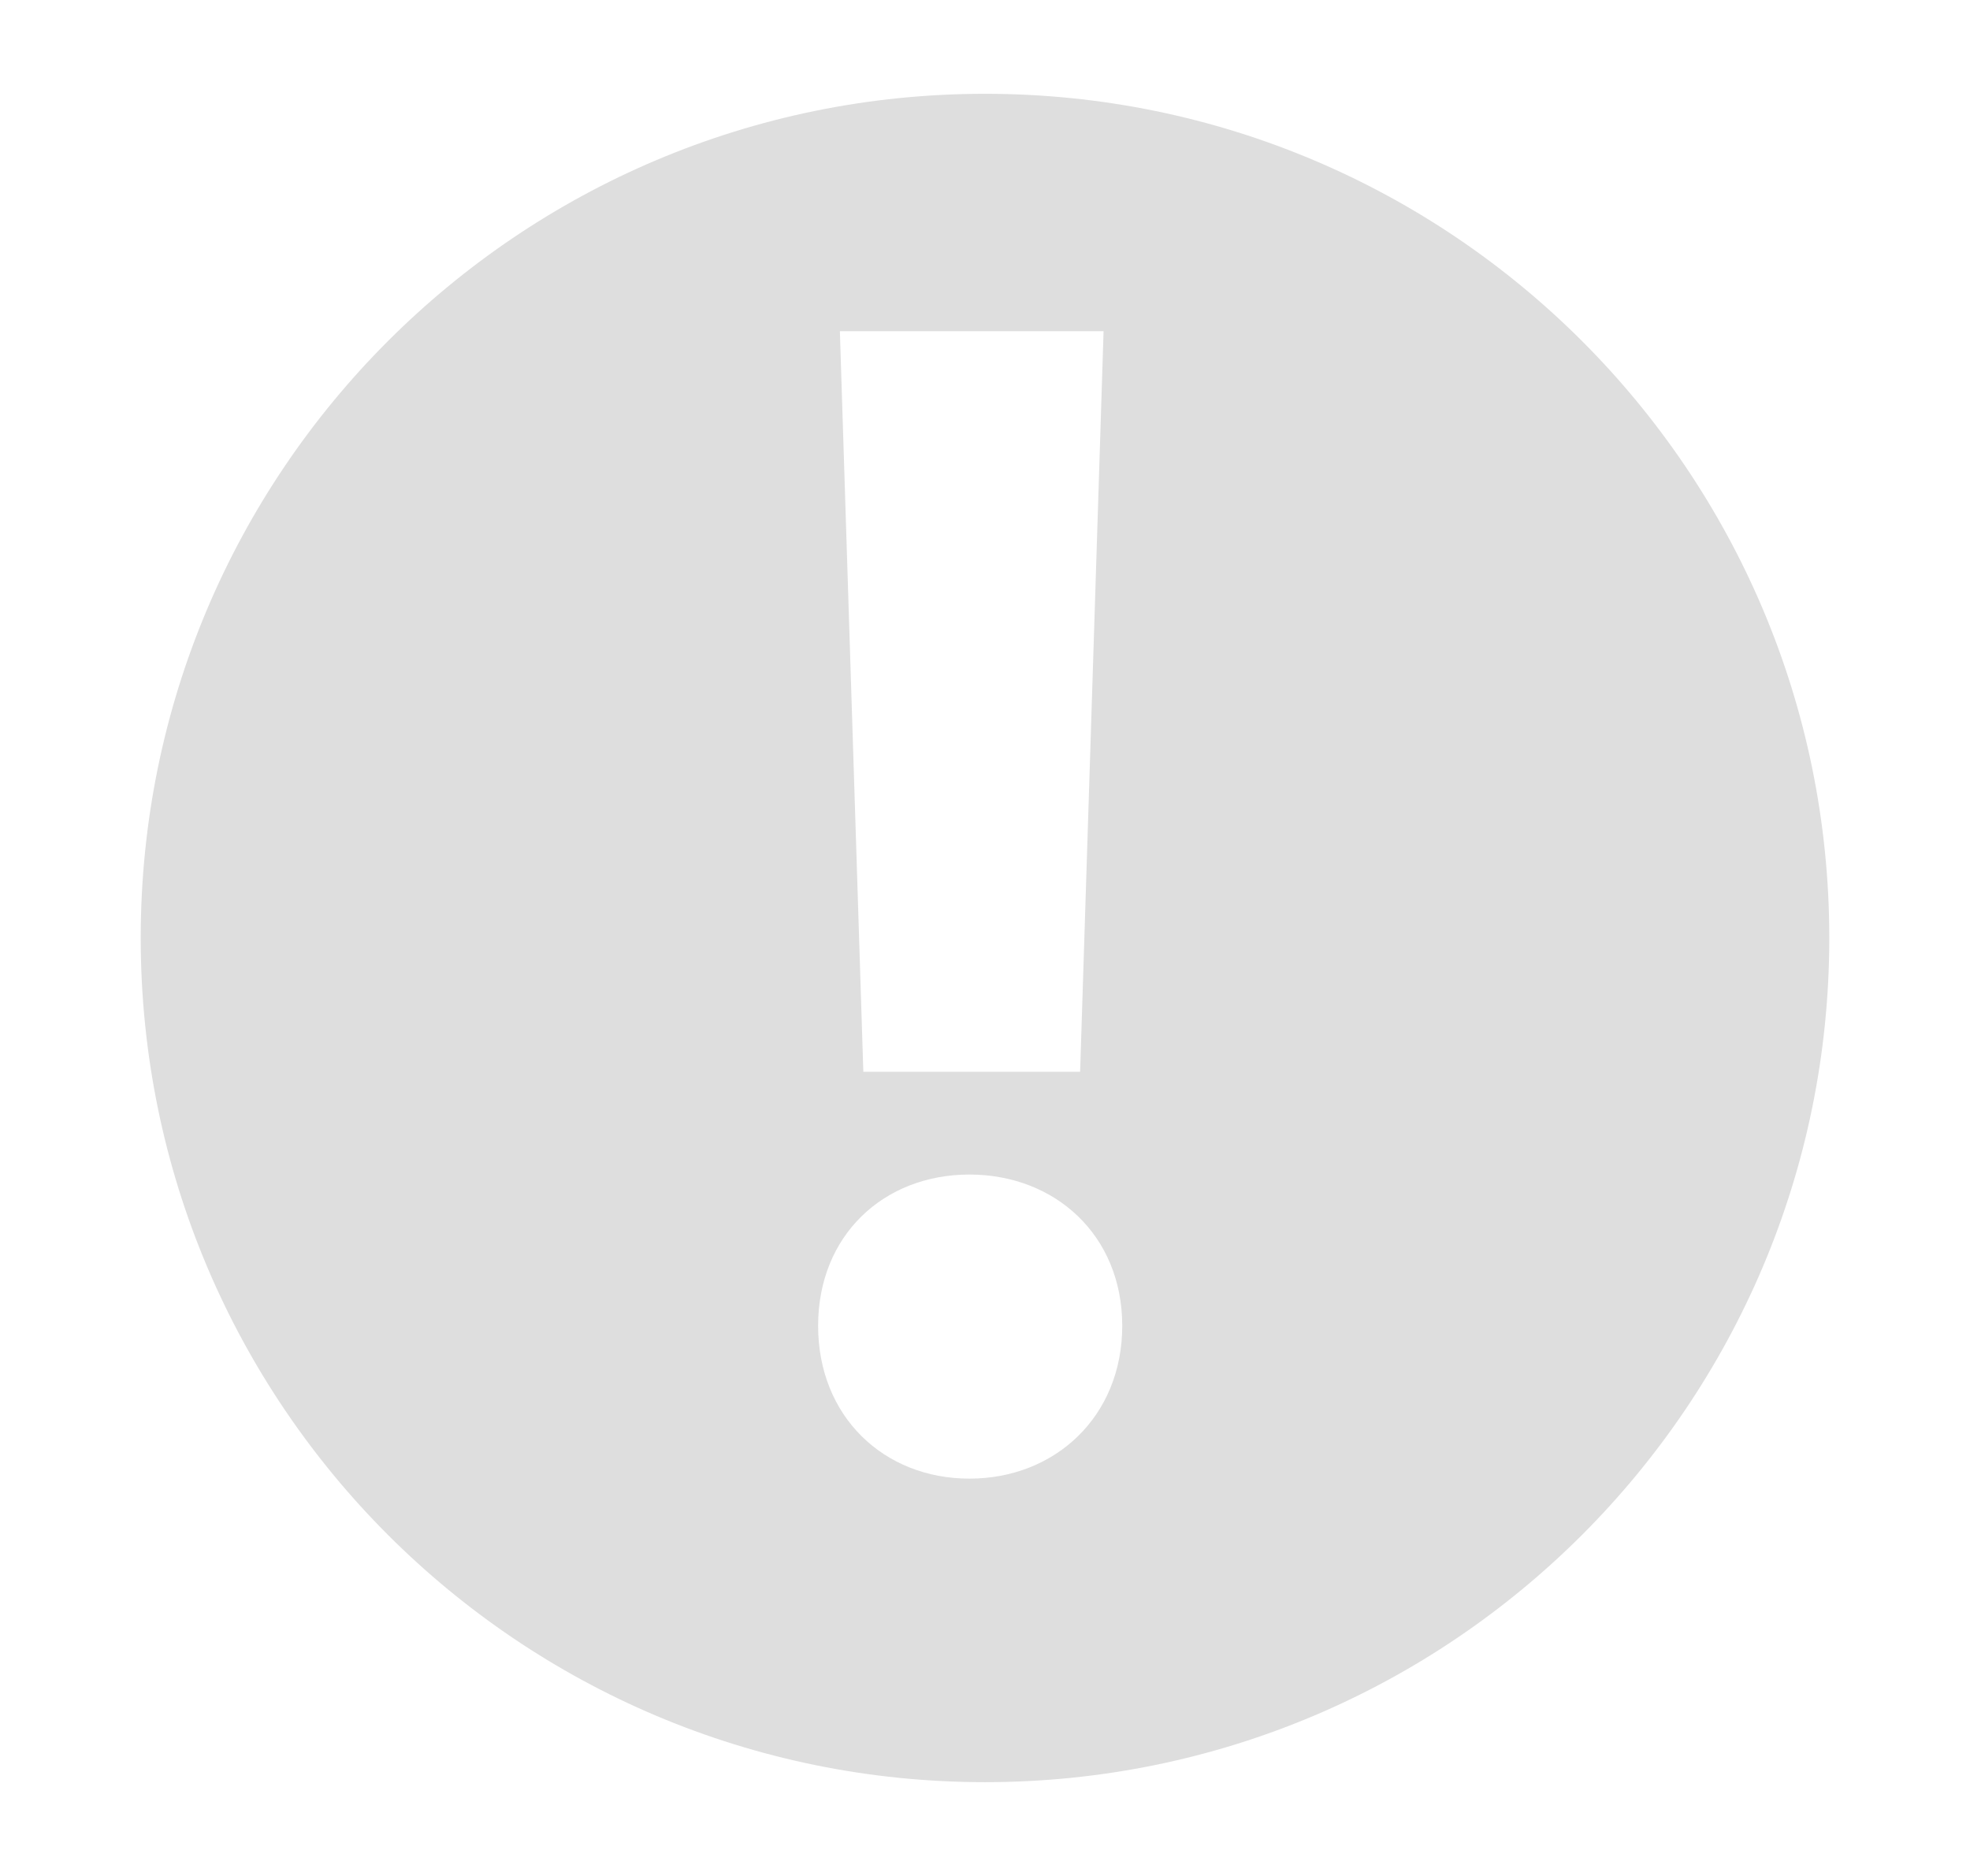 <?xml version="1.0" encoding="UTF-8"?>
<svg xmlns="http://www.w3.org/2000/svg" xmlns:xlink="http://www.w3.org/1999/xlink" baseProfile="tiny" contentScriptType="text/ecmascript" contentStyleType="text/css" height="20px" preserveAspectRatio="xMidYMid meet" version="1.1" viewBox="0 0 21 20" width="21px" x="0px" y="0px" zoomAndPan="magnify">
<rect fill="none" height="20" width="21"/>
<path d="M 10.5 1.0 C 5.529 1.0 1.5 5.029 1.5 10.0 C 1.5 14.971 5.529 19.0 10.5 19.0 C 15.471 19.0 19.5 14.971 19.5 10.0 C 19.5 5.029 15.471 1.0 10.5 1.0 z M 11.764 3.531 L 11.514 11.426 L 9.203 11.426 L 8.953 3.531 L 11.764 3.531 z M 10.334 15.764 C 9.42 15.764 8.721 15.1 8.721 14.135 C 8.721 13.17 9.42 12.522 10.334 12.522 C 11.248 12.522 11.963 13.17 11.963 14.135 C 11.963 15.1 11.248 15.764 10.334 15.764 z " fill="#dedede" fill-opacity="1"/>
<defs>
<linearGradient gradientUnits="userSpaceOnUse" x1="10.501" x2="10.501" xlink:actuate="onLoad" xlink:show="other" xlink:type="simple" y1="19" y2="1">
<stop offset="0" stop-color="#d0cbc5"/>
<stop offset="1" stop-color="#fcfcf9"/>
</linearGradient>
</defs>
</svg>
